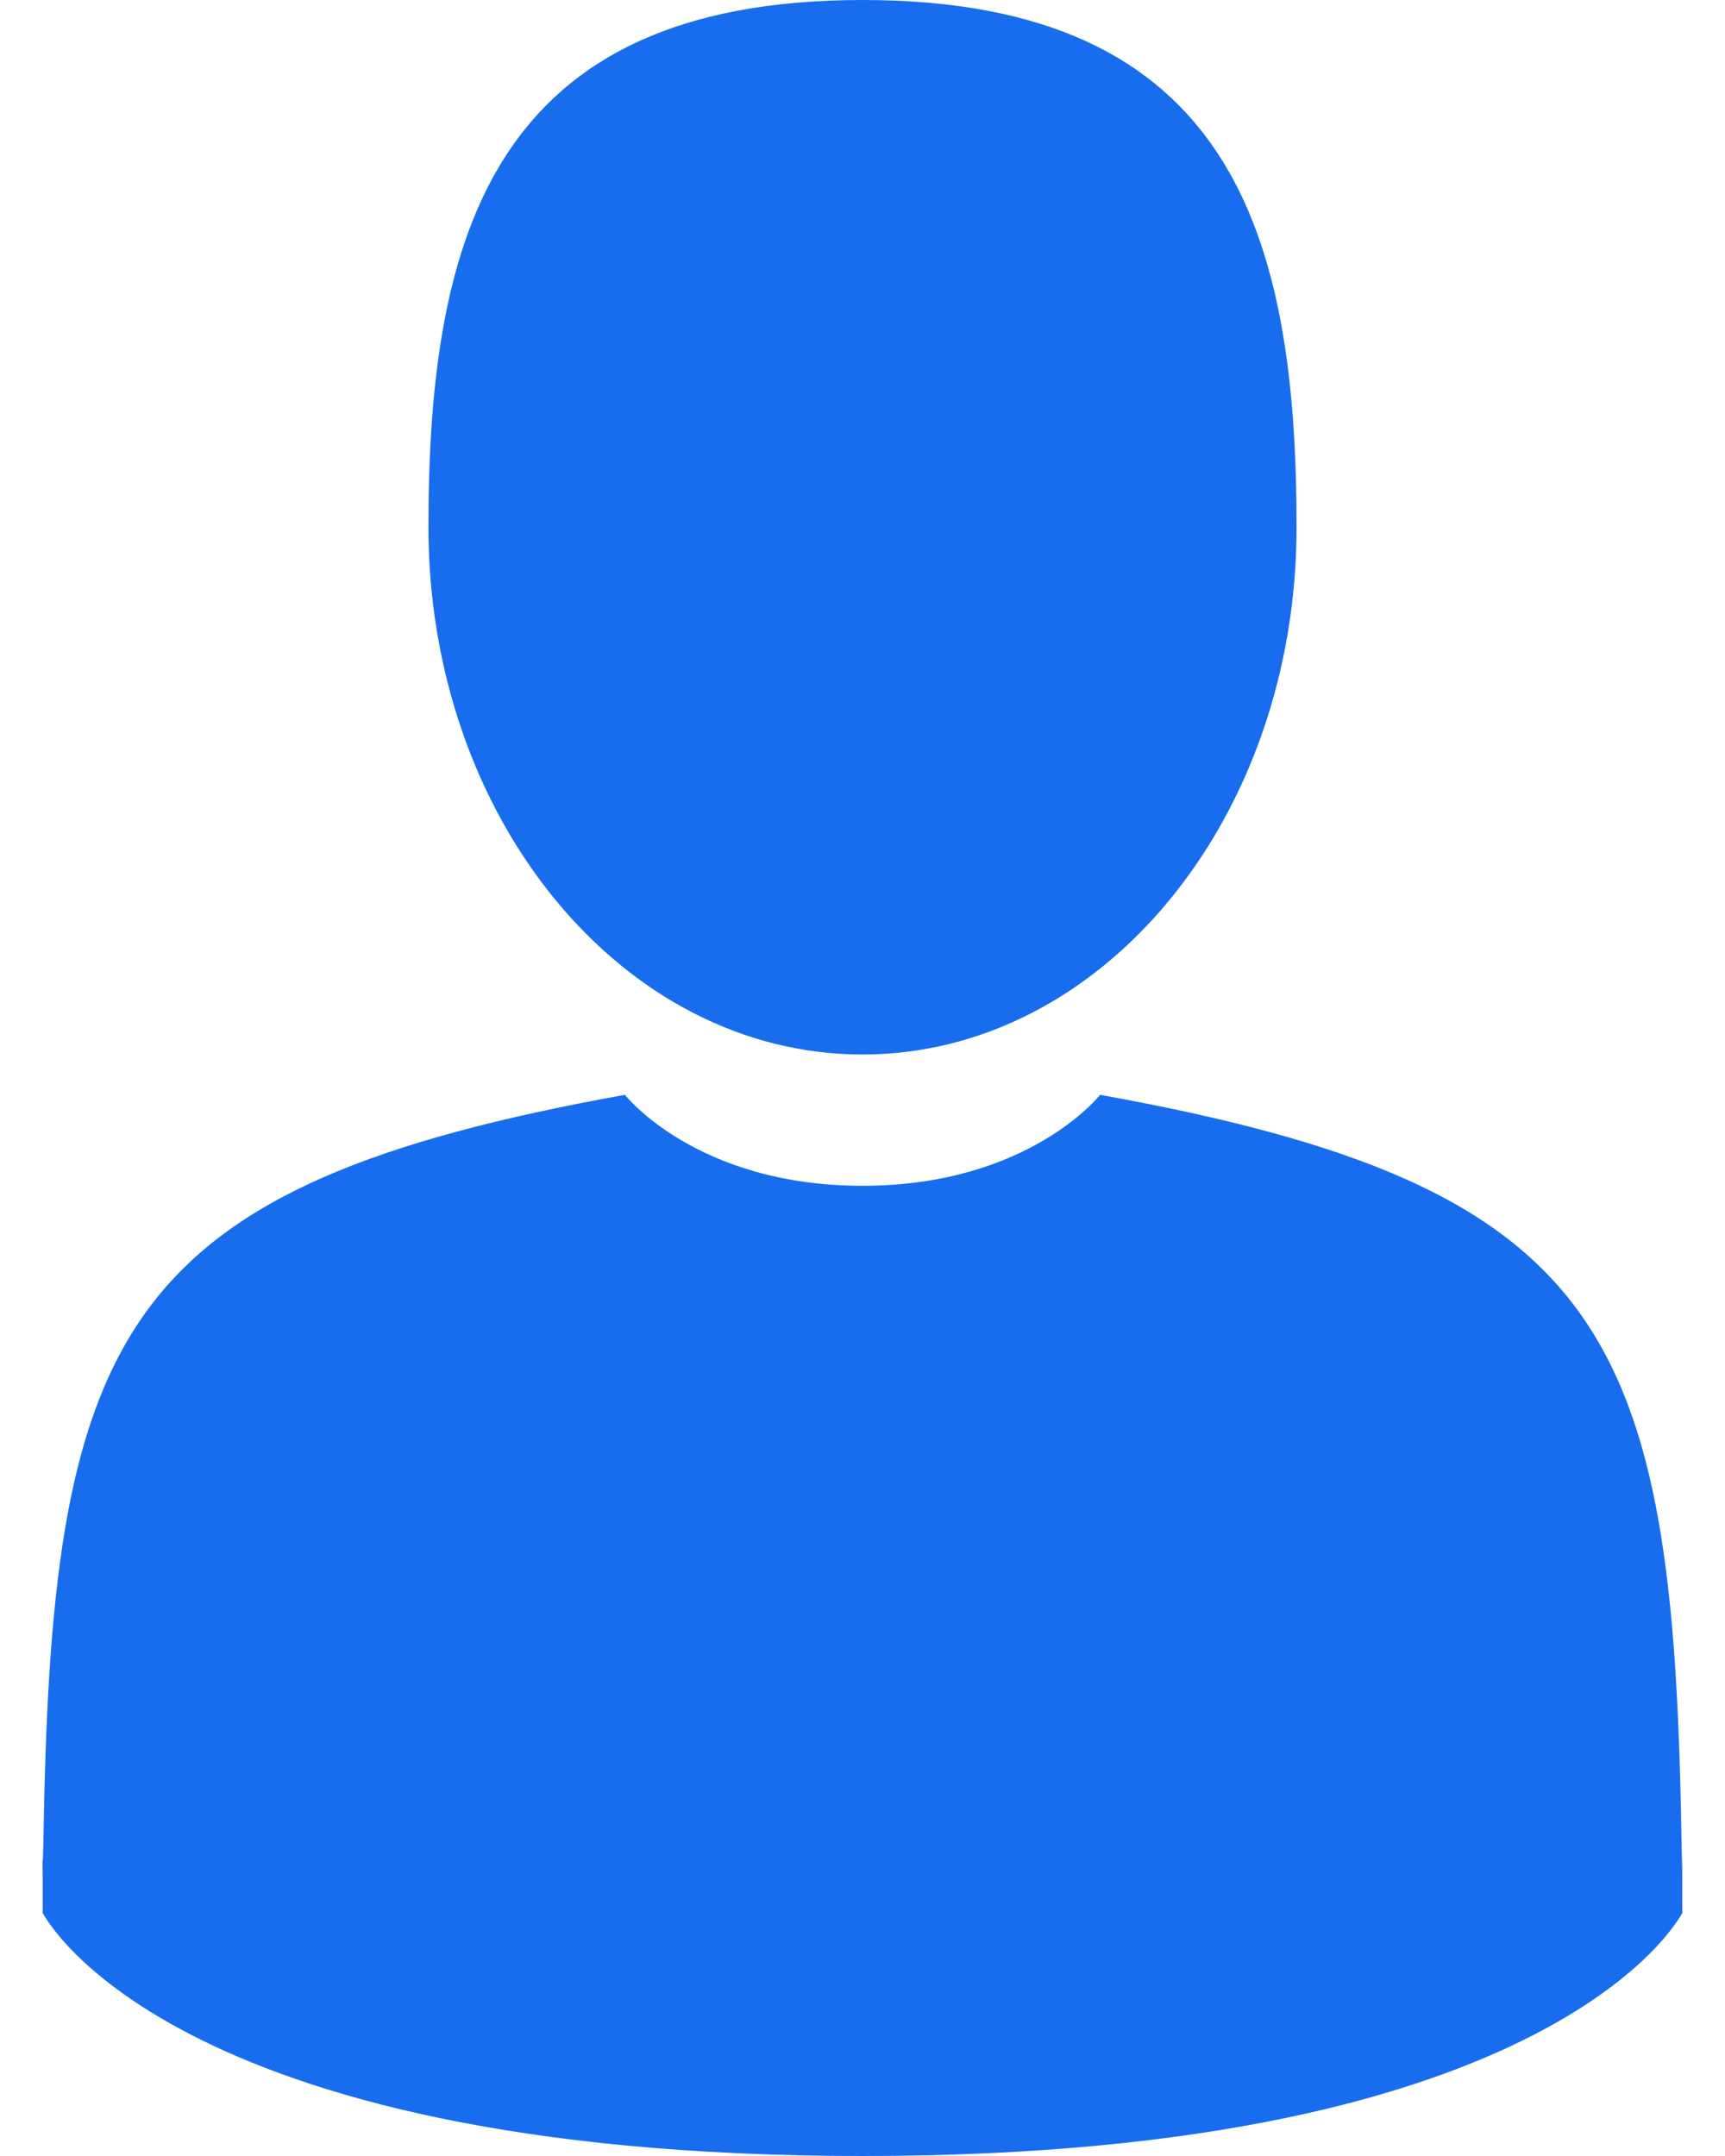 <svg width="8" height="10" viewBox="0 0 8 10" fill="none" xmlns="http://www.w3.org/2000/svg">
<path d="M4 4.891C5.112 4.891 6.013 3.796 6.013 2.445C6.013 1.095 5.717 0 4 0C2.283 0 1.987 1.095 1.987 2.445C1.987 3.796 2.888 4.891 4 4.891Z" fill="#176DEE"/>
<path d="M0.197 8.624C0.197 8.542 0.197 8.601 0.197 8.624V8.624Z" fill="#176DEE"/>
<path d="M7.802 8.689C7.804 8.666 7.803 8.532 7.802 8.689V8.689Z" fill="#176DEE"/>
<path d="M7.798 8.526C7.761 6.173 7.454 5.503 5.102 5.078C5.102 5.078 4.771 5.5 4 5.5C3.229 5.5 2.898 5.078 2.898 5.078C0.572 5.498 0.246 6.158 0.203 8.449C0.2 8.636 0.198 8.646 0.197 8.624C0.198 8.665 0.198 8.74 0.198 8.872C0.198 8.872 0.757 10 4 10C7.242 10 7.802 8.872 7.802 8.872C7.802 8.787 7.802 8.729 7.802 8.689C7.802 8.702 7.801 8.676 7.798 8.526Z" fill="#176DEE"/>
</svg>
